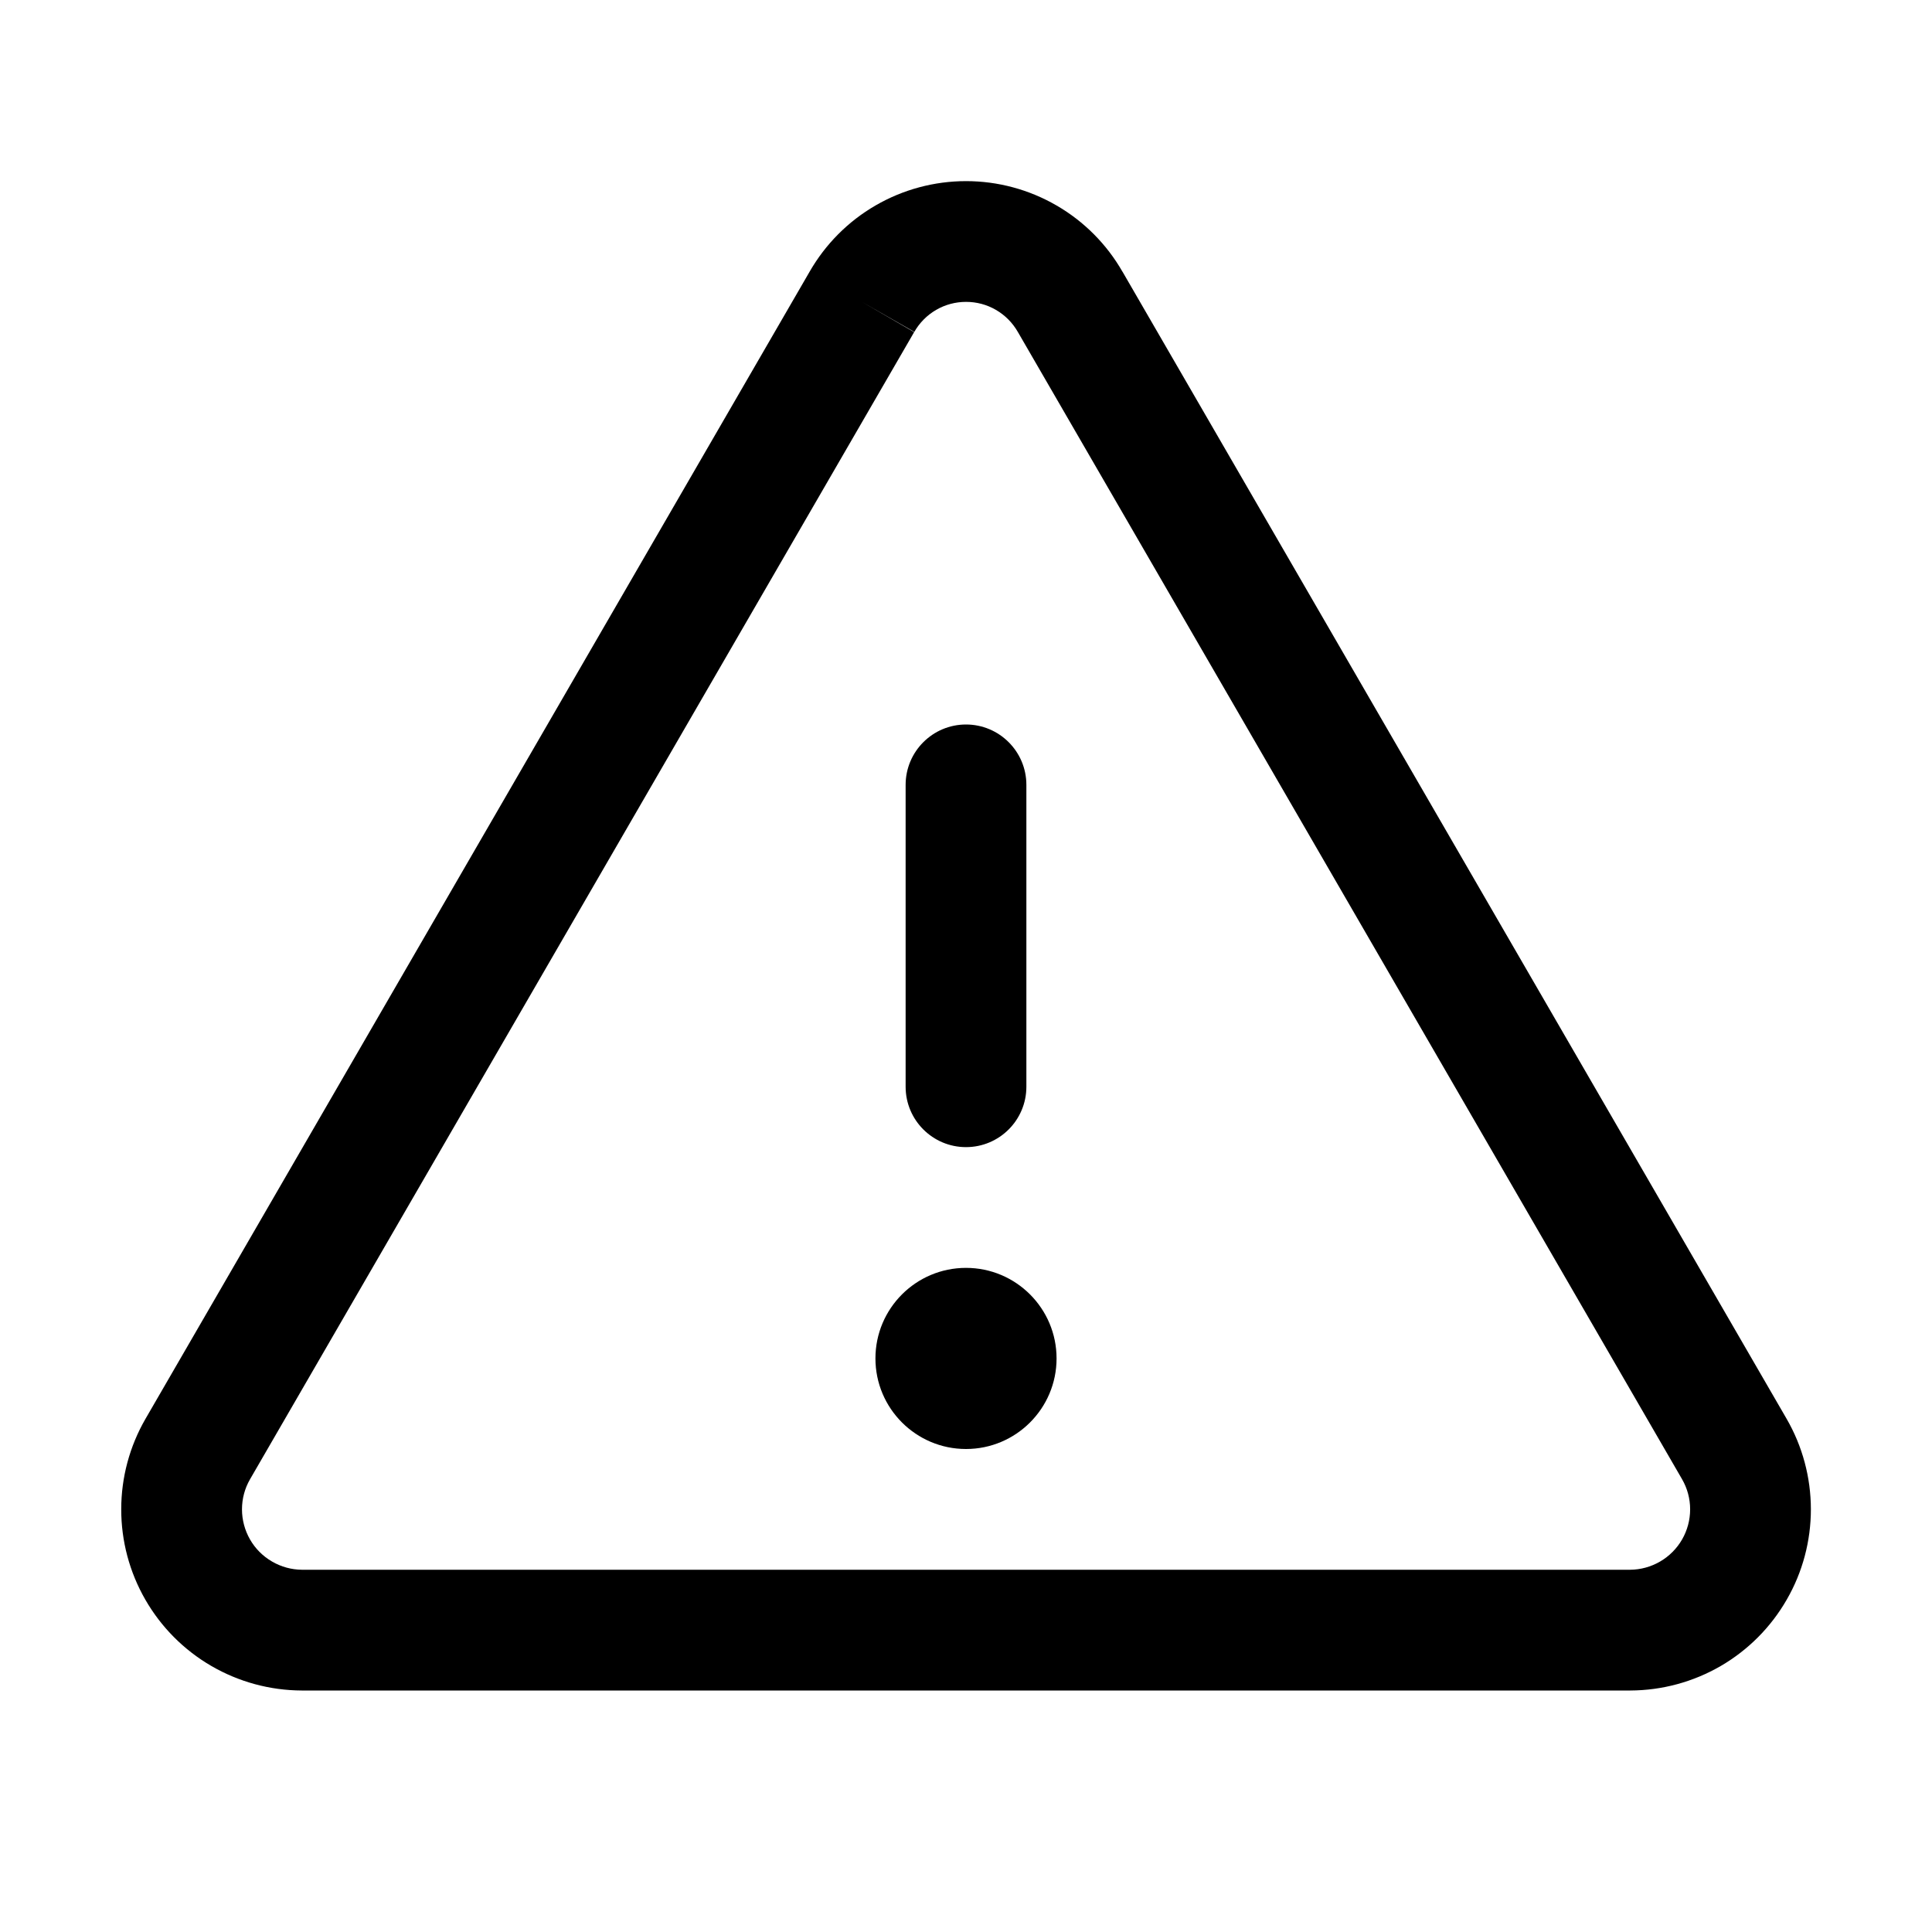 <svg width="32" height="32" viewBox="0 0 32 32" fill="none" xmlns="http://www.w3.org/2000/svg">
<path fill-rule="evenodd" clip-rule="evenodd" d="M16 12C16.552 12 17 12.448 17 13V18C17 18.552 16.552 19 16 19C15.448 19 15 18.552 15 18V13C15 12.448 15.448 12 16 12Z" fill="black"/>
<path fill-rule="evenodd" clip-rule="evenodd" d="M14.502 3.403C14.957 3.139 15.474 3 16.001 3C16.527 3 17.044 3.139 17.499 3.403C17.954 3.666 18.331 4.045 18.592 4.501C18.593 4.502 18.593 4.502 18.594 4.503L29.592 23.5C29.855 23.955 29.993 24.471 29.994 24.997C29.994 25.523 29.857 26.04 29.594 26.495C29.332 26.951 28.955 27.33 28.501 27.594C28.046 27.858 27.53 27.998 27.004 28L27.001 28H5.001L4.997 28C4.472 27.998 3.956 27.858 3.501 27.594C3.046 27.33 2.669 26.951 2.407 26.495C2.145 26.04 2.007 25.523 2.008 24.997C2.008 24.471 2.147 23.955 2.41 23.5L13.408 4.503C13.408 4.502 13.409 4.502 13.409 4.501C13.671 4.045 14.047 3.666 14.502 3.403ZM14.276 5L15.141 5.501L4.142 24.5C4.142 24.5 4.142 24.5 4.142 24.5C4.054 24.651 4.008 24.824 4.008 24.999C4.008 25.174 4.054 25.346 4.141 25.498C4.228 25.65 4.354 25.776 4.506 25.864C4.657 25.952 4.828 25.999 5.003 26H26.999C27.173 25.999 27.345 25.952 27.496 25.864C27.648 25.776 27.773 25.65 27.861 25.498C27.948 25.346 27.994 25.174 27.994 24.999C27.994 24.824 27.948 24.652 27.86 24.5C27.86 24.5 27.86 24.501 27.86 24.5L16.858 5.497C16.771 5.346 16.647 5.22 16.496 5.133C16.346 5.045 16.175 5 16.001 5C15.827 5 15.656 5.045 15.505 5.133C15.355 5.22 15.23 5.346 15.144 5.497L14.276 5Z" fill="black"/>
<path d="M16 24C16.828 24 17.5 23.328 17.5 22.5C17.5 21.672 16.828 21 16 21C15.172 21 14.5 21.672 14.5 22.5C14.5 23.328 15.172 24 16 24Z" fill="black"/>
</svg>

